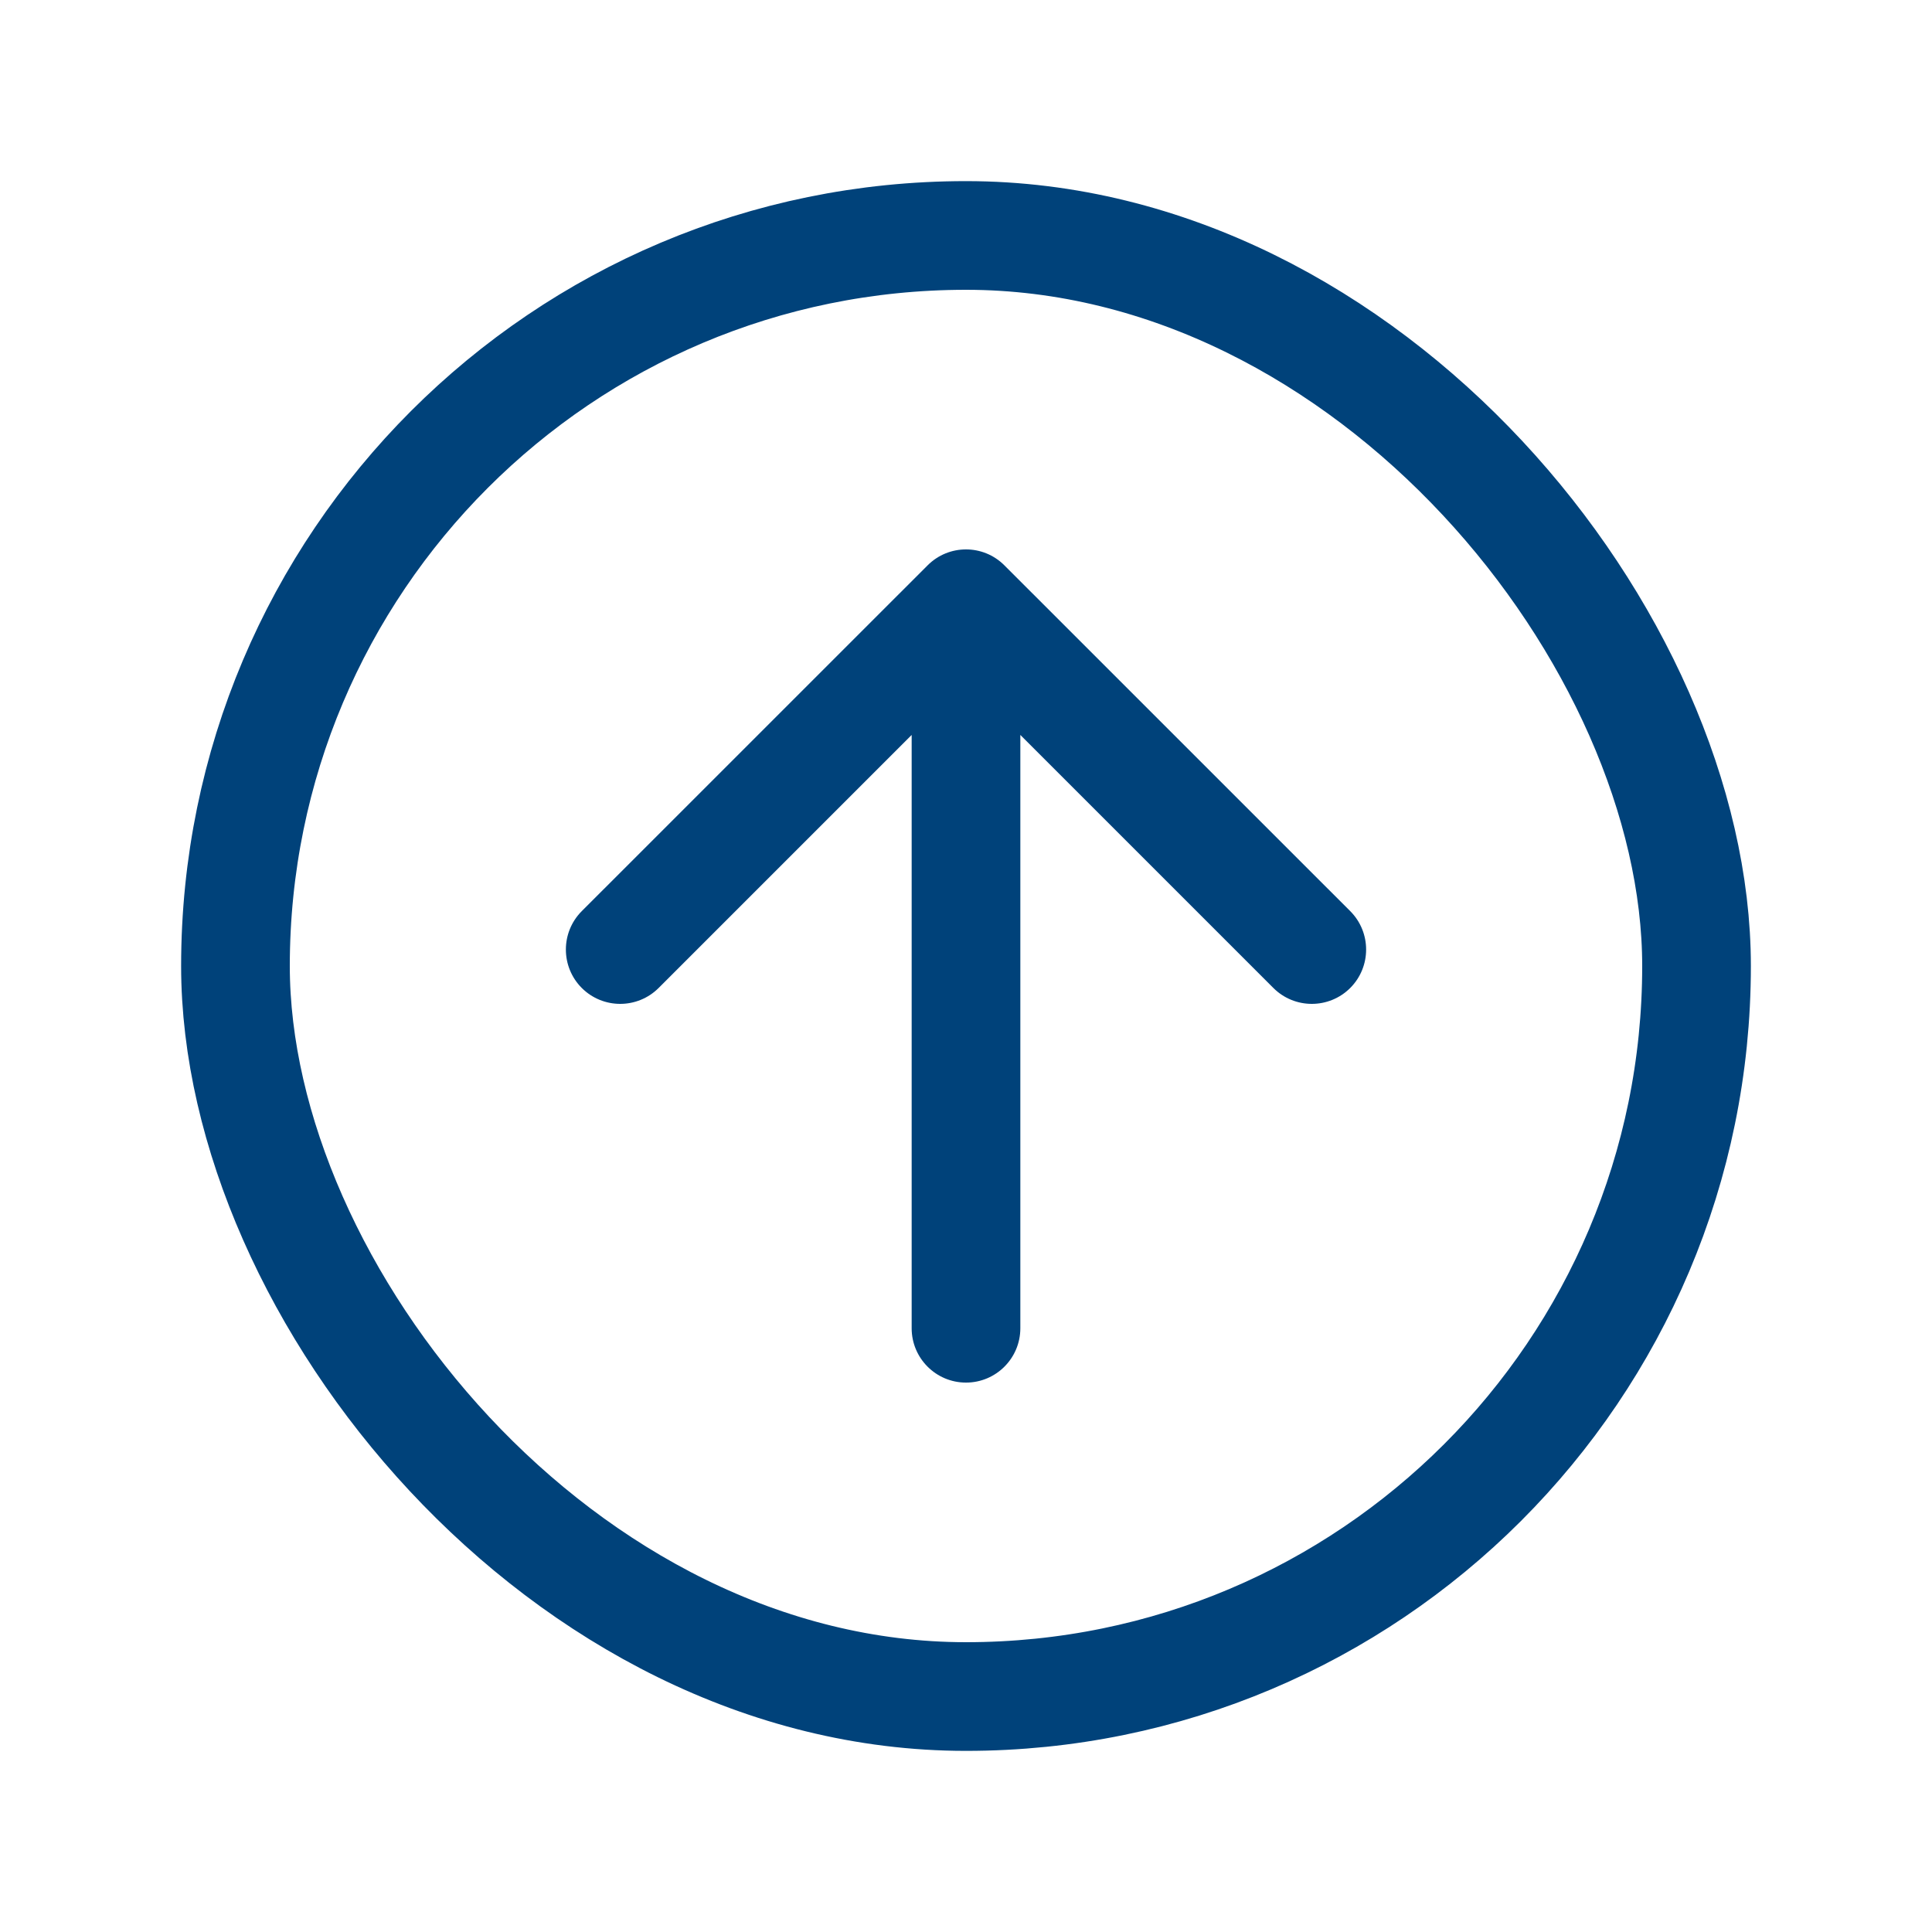 <svg width="32" height="32" viewBox="0 0 32 32" fill="none" xmlns="http://www.w3.org/2000/svg">
<rect x="3.9" y="3.9" width="24.2" height="24.2" rx="12.1" stroke="#00427A" stroke-width="1.8"/>
<path d="M16.636 9.364C16.285 9.012 15.715 9.012 15.364 9.364L9.636 15.091C9.285 15.443 9.285 16.012 9.636 16.364C9.988 16.715 10.557 16.715 10.909 16.364L16 11.273L21.091 16.364C21.443 16.715 22.012 16.715 22.364 16.364C22.715 16.012 22.715 15.443 22.364 15.091L16.636 9.364ZM15.1 22C15.1 22.497 15.503 22.9 16 22.9C16.497 22.9 16.9 22.497 16.9 22L15.1 22ZM15.1 10L15.1 22L16.9 22L16.9 10L15.1 10Z" fill="#00427A"/>
</svg>
